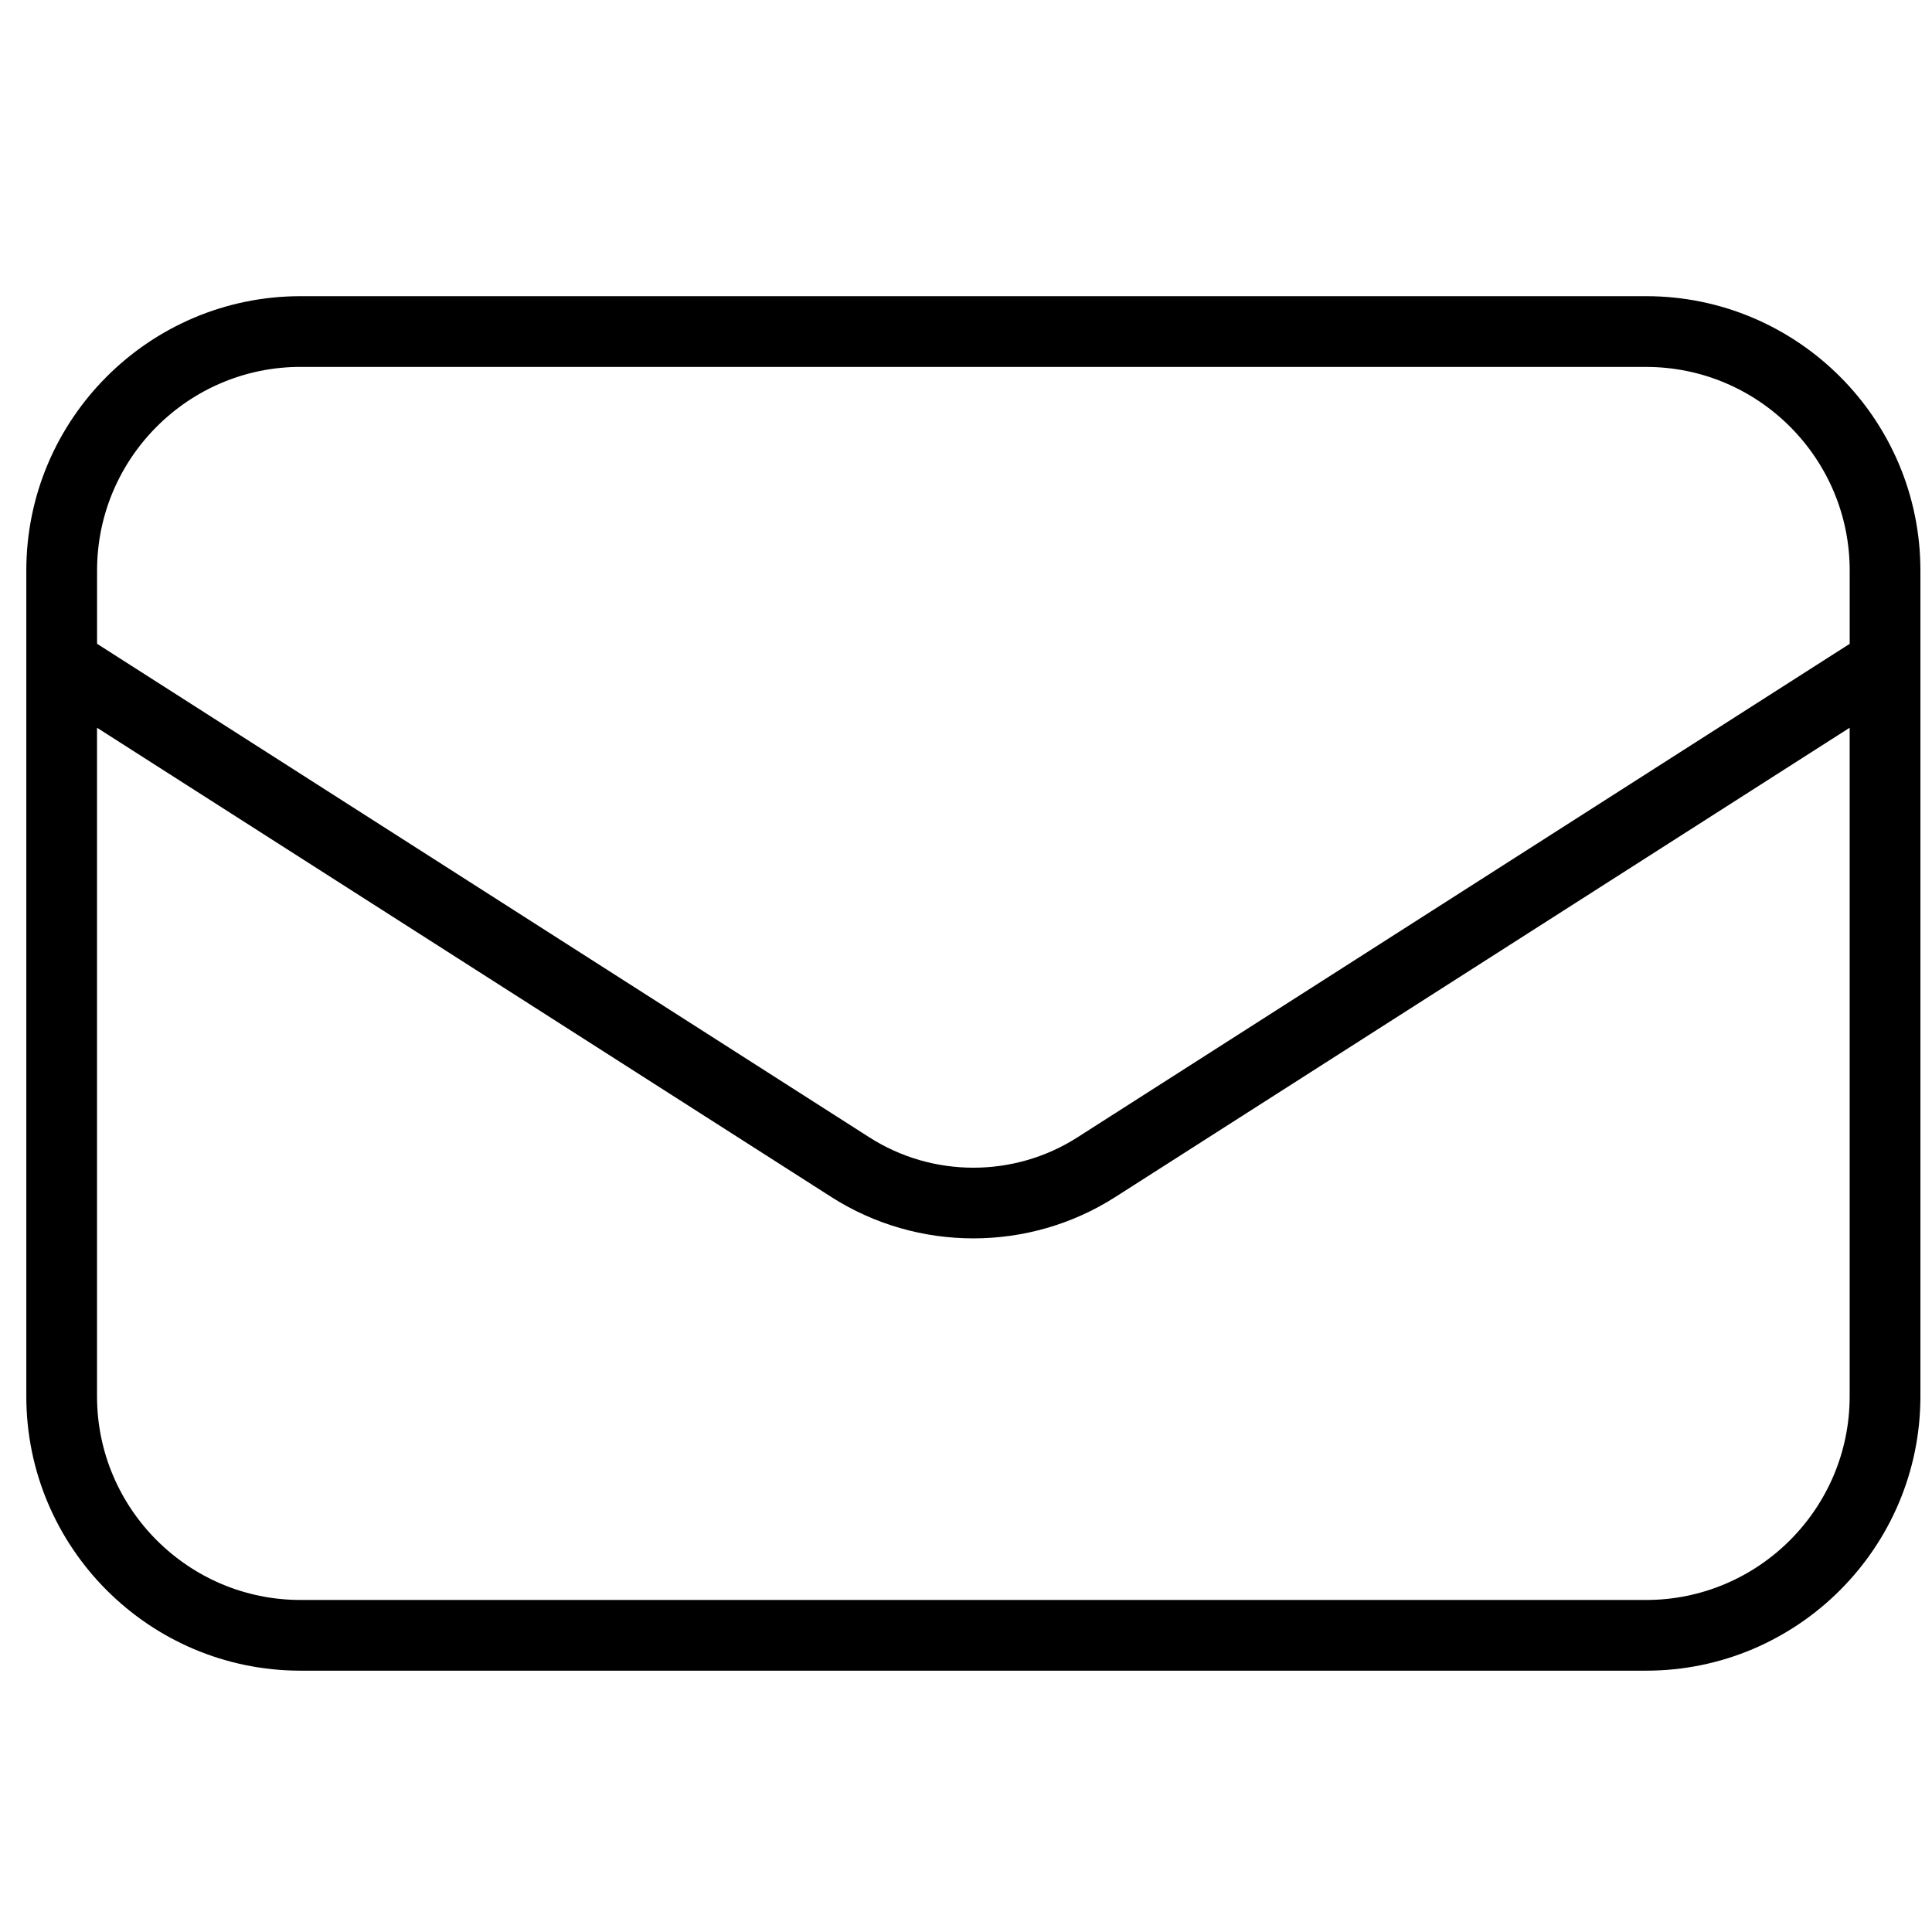 <?xml version="1.0" encoding="UTF-8"?>
<svg id="Layer_1" data-name="Layer 1" xmlns="http://www.w3.org/2000/svg" viewBox="0 0 500 500">
  <defs>
    <style>
      .cls-1 {
        fill: #231f20;
        stroke: #000;
        stroke-miterlimit: 10;
        stroke-width: 10px;
      }
    </style>
  </defs>
  <path class="cls-1" d="m426.01,81.65H77.8c-36.39,0-65.99,29.6-65.99,65.99v213.74c0,36.39,29.6,65.99,65.99,65.99h348.21c36.39,0,65.99-29.61,65.99-65.99v-213.74c0-36.39-29.61-65.99-65.99-65.99Zm-348.21,8.31h348.21c31.81,0,57.69,25.88,57.69,57.69v21.71l-202.22,129.23c-17.96,11.48-41.17,11.48-59.13,0L20.12,169.35v-21.71c0-31.81,25.88-57.69,57.69-57.69Zm348.21,329.11H77.8c-31.81,0-57.69-25.88-57.69-57.69v-182.17l197.75,126.37c10.34,6.61,22.19,9.91,34.04,9.91s23.7-3.3,34.04-9.91l197.75-126.37v182.17c0,31.81-25.88,57.69-57.69,57.69Z"/>
</svg>